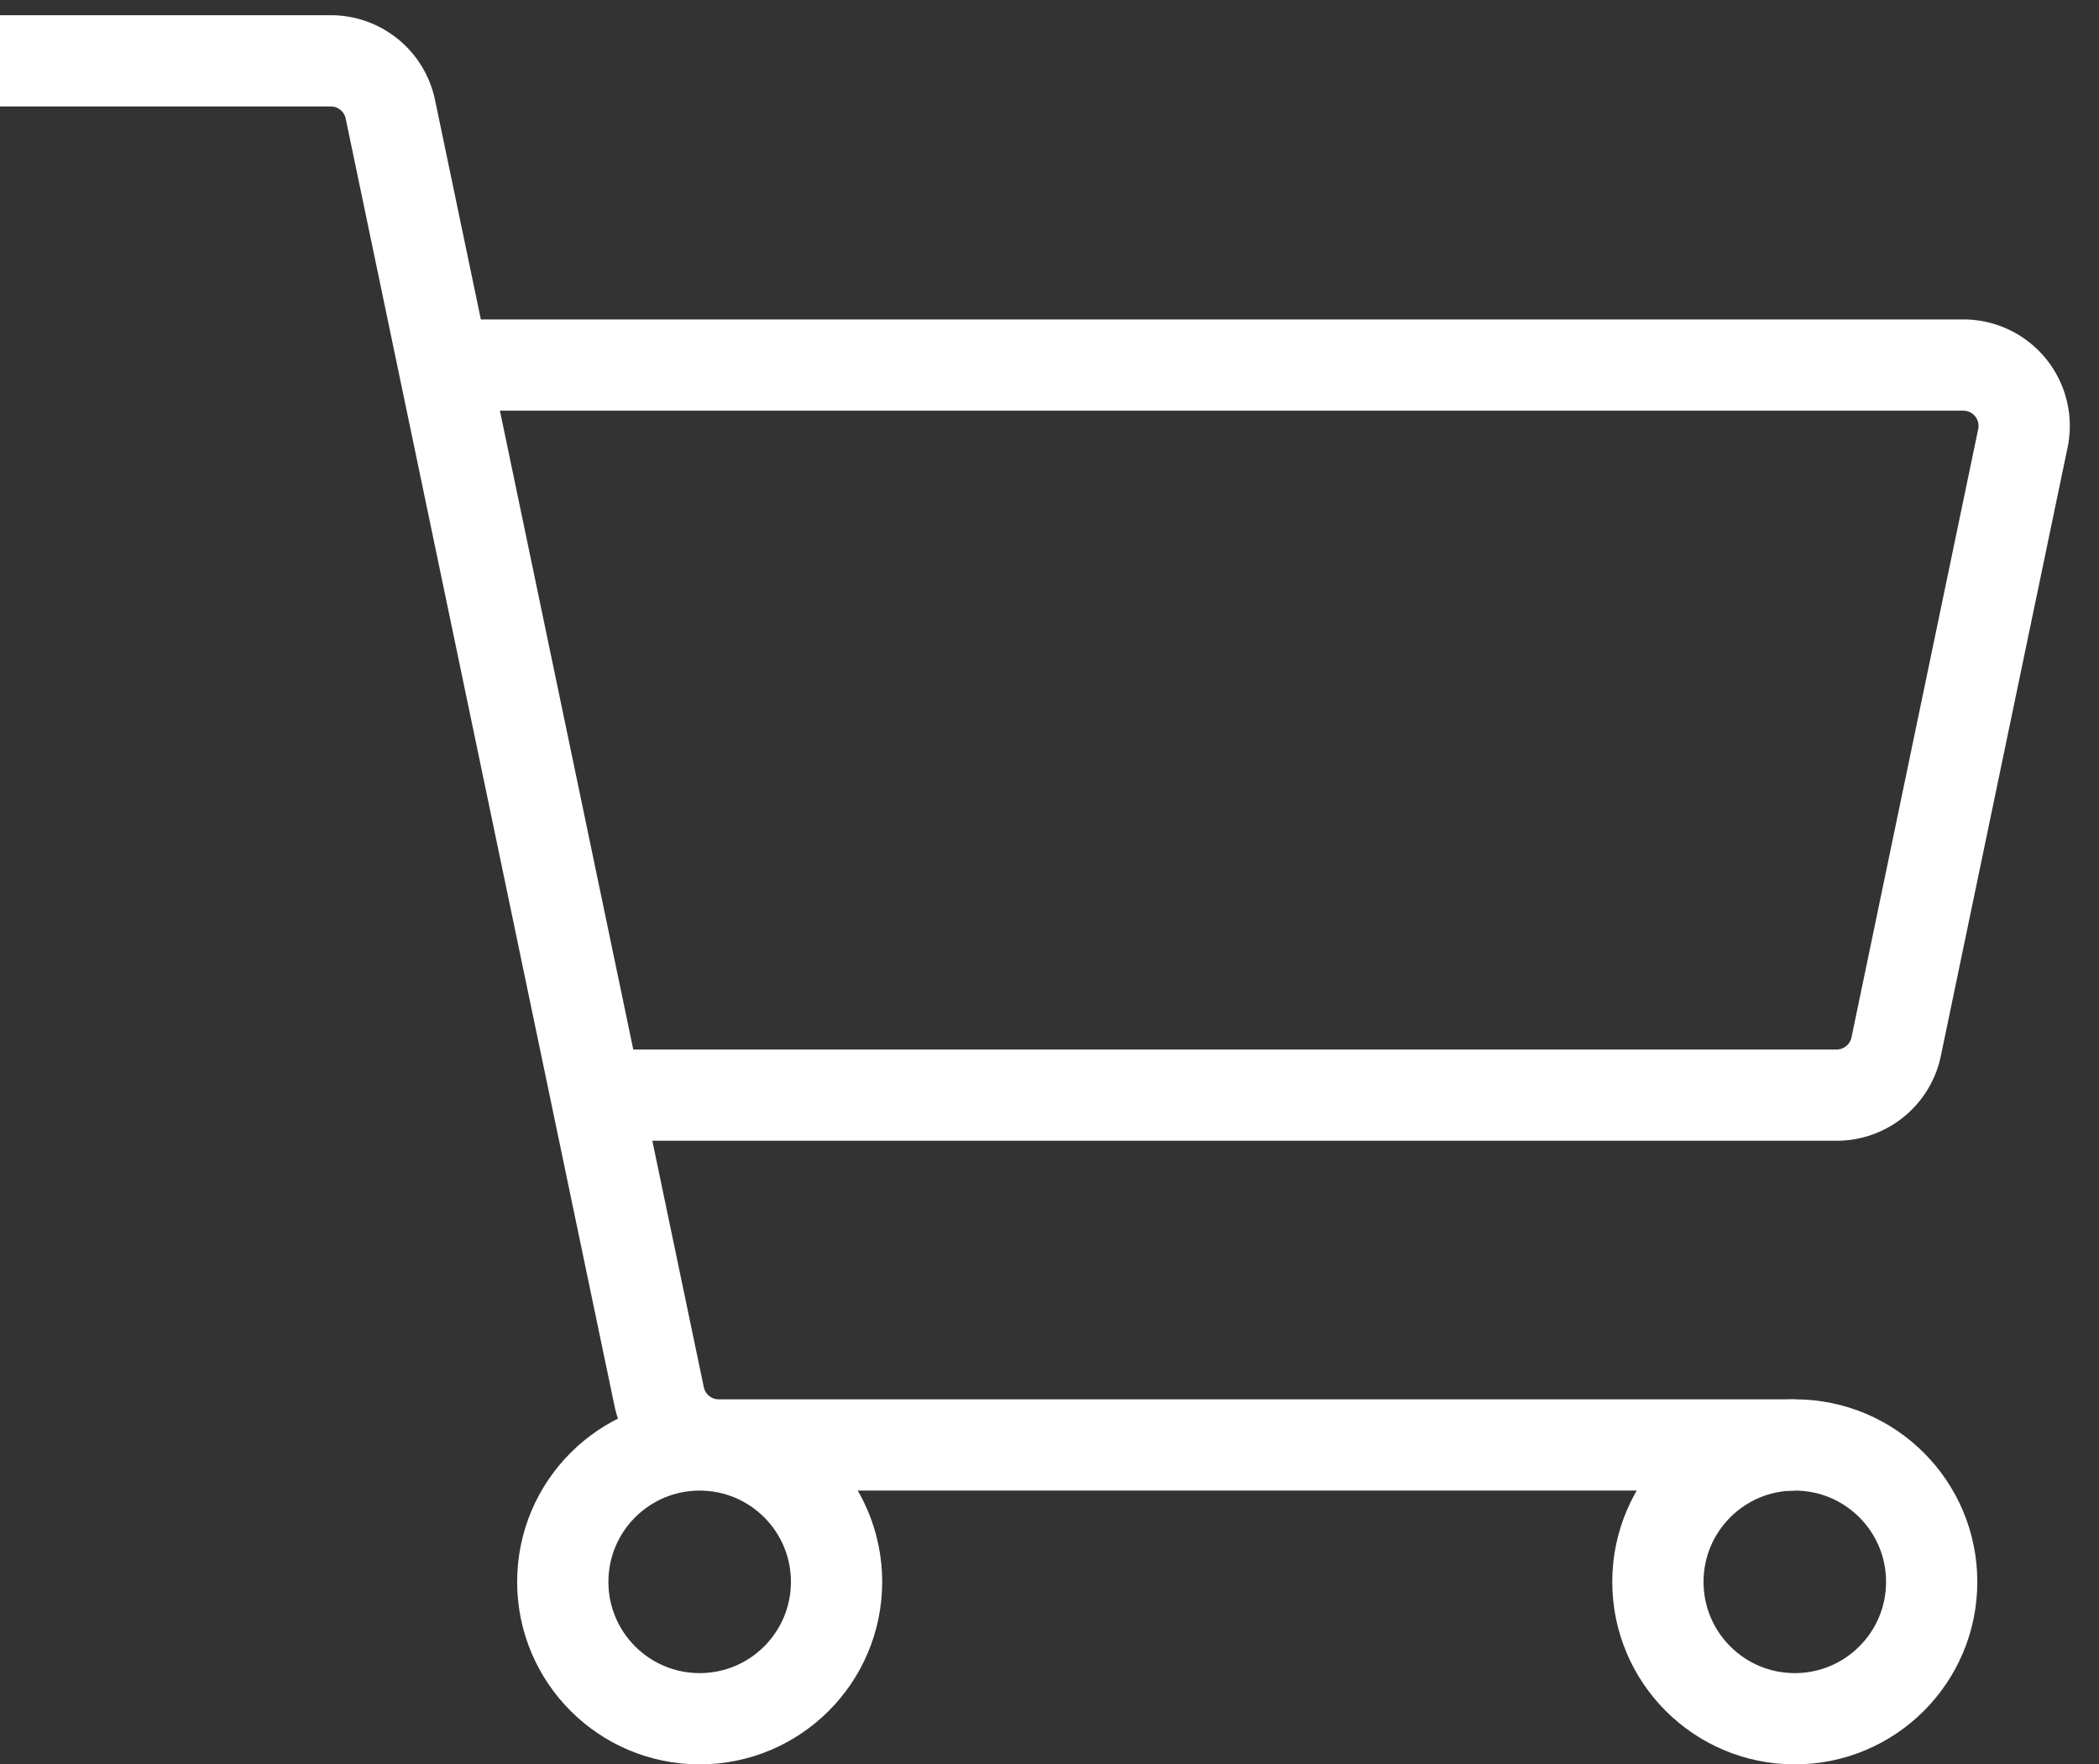 <svg width="69" height="58" fill="none" xmlns="http://www.w3.org/2000/svg"><rect width="100%" height="100%" fill="#333333" stroke="none"/><path d="M0 2h10.874a2 2 0 011.958 1.591L14.588 12M59 47.5H23.626a2 2 0 01-1.958-1.591L19.598 36m0 0h40.776a2 2 0 001.958-1.592l4.166-20A2 2 0 0064.54 12H14.588m5.01 24l-5.01-24" stroke="#fff" stroke-width="3"/><circle cx="23" cy="52" r="4.5" stroke="#fff" stroke-width="3"/><circle cx="59" cy="52" r="4.5" stroke="#fff" stroke-width="3"/></svg>
